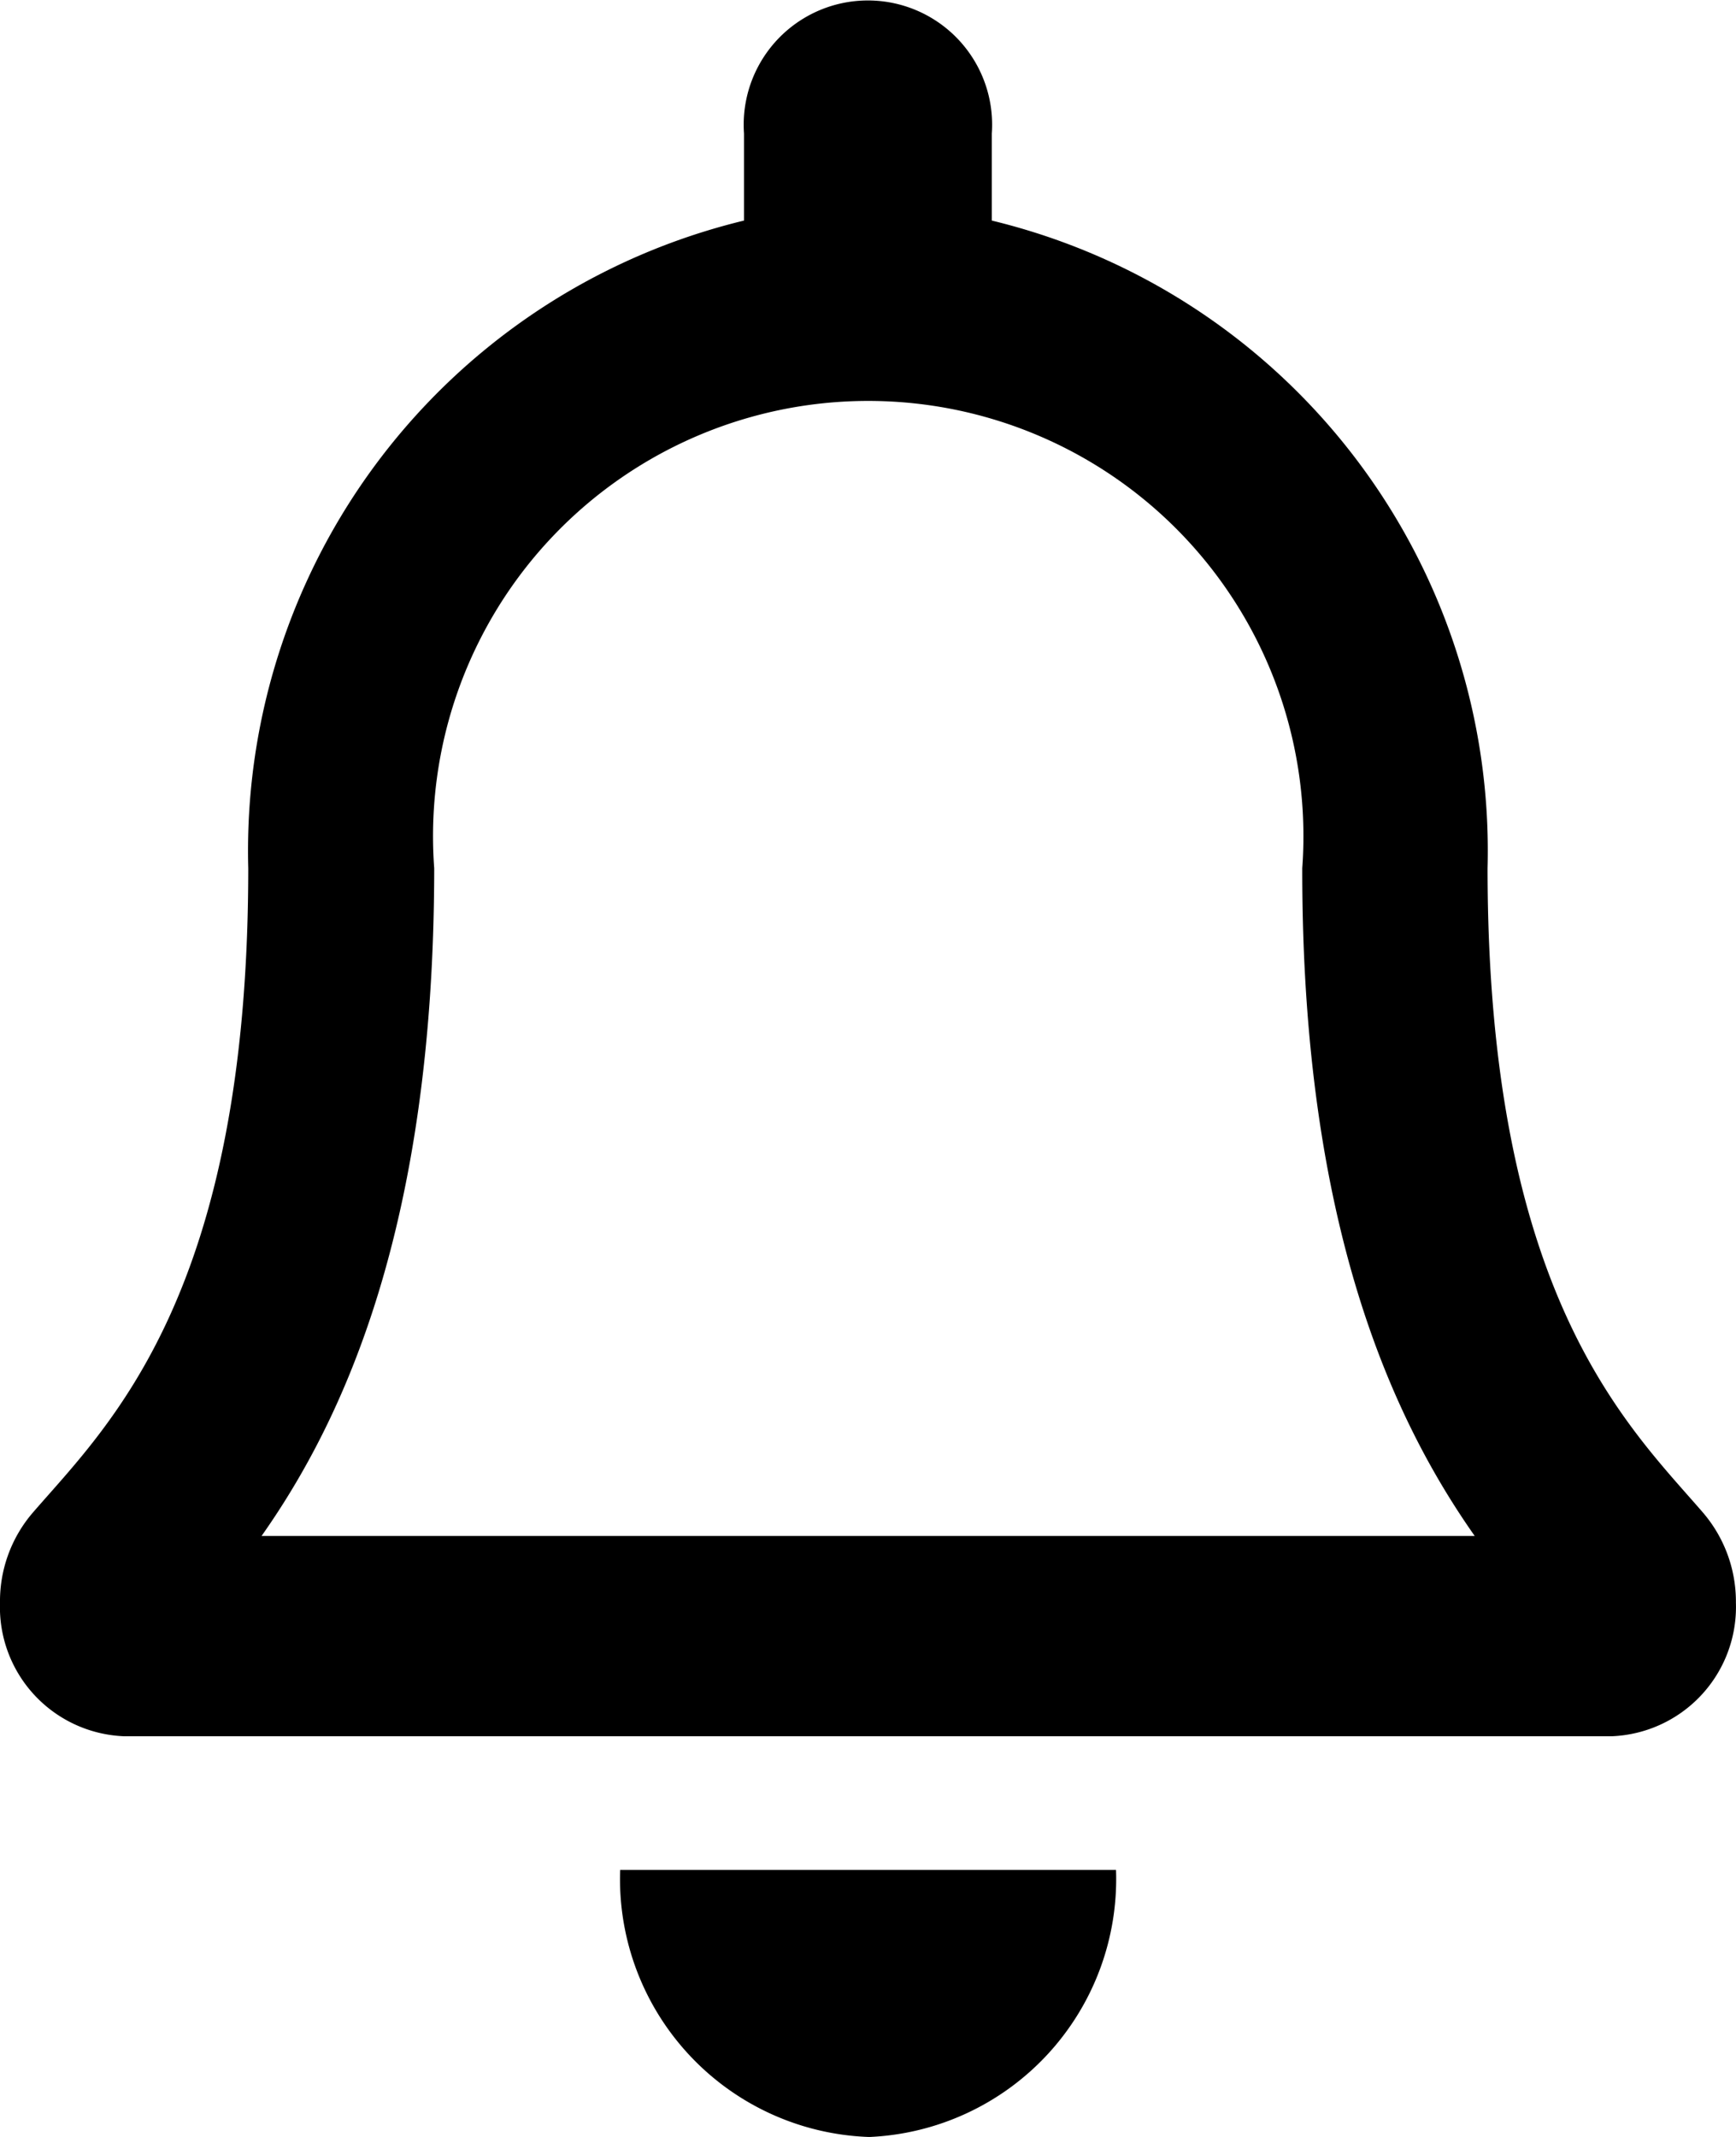 <svg xmlns="http://www.w3.org/2000/svg" width="19.175" height="23.6" viewBox="0 0 19.175 23.6">
  <path id="notification_icon_top_navbar" data-name="notification icon top navbar" d="M934.656,40.9c-.827-.957-2.375-2.4-2.375-7.112a7.161,7.161,0,0,0-5.476-7.152v-.961a1.372,1.372,0,1,0-2.737,0v.961a7.161,7.161,0,0,0-5.476,7.152c0,4.715-1.547,6.155-2.375,7.112a1.5,1.5,0,0,0-.367,1,1.427,1.427,0,0,0,1.373,1.475h16.427a1.429,1.429,0,0,0,1.374-1.475A1.51,1.51,0,0,0,934.656,40.9Zm-15.917.263c.908-1.289,1.9-3.426,1.907-7.348,0-.009,0-.017,0-.027a4.807,4.807,0,1,1,9.588,0c0,.009,0,.018,0,.027,0,3.923,1,6.06,1.905,7.348Zm6.7,6.638a2.851,2.851,0,0,0,2.738-2.95H922.7A2.85,2.85,0,0,0,925.438,47.8Z" transform="translate(-915.85 -24.2)"/>
</svg>
